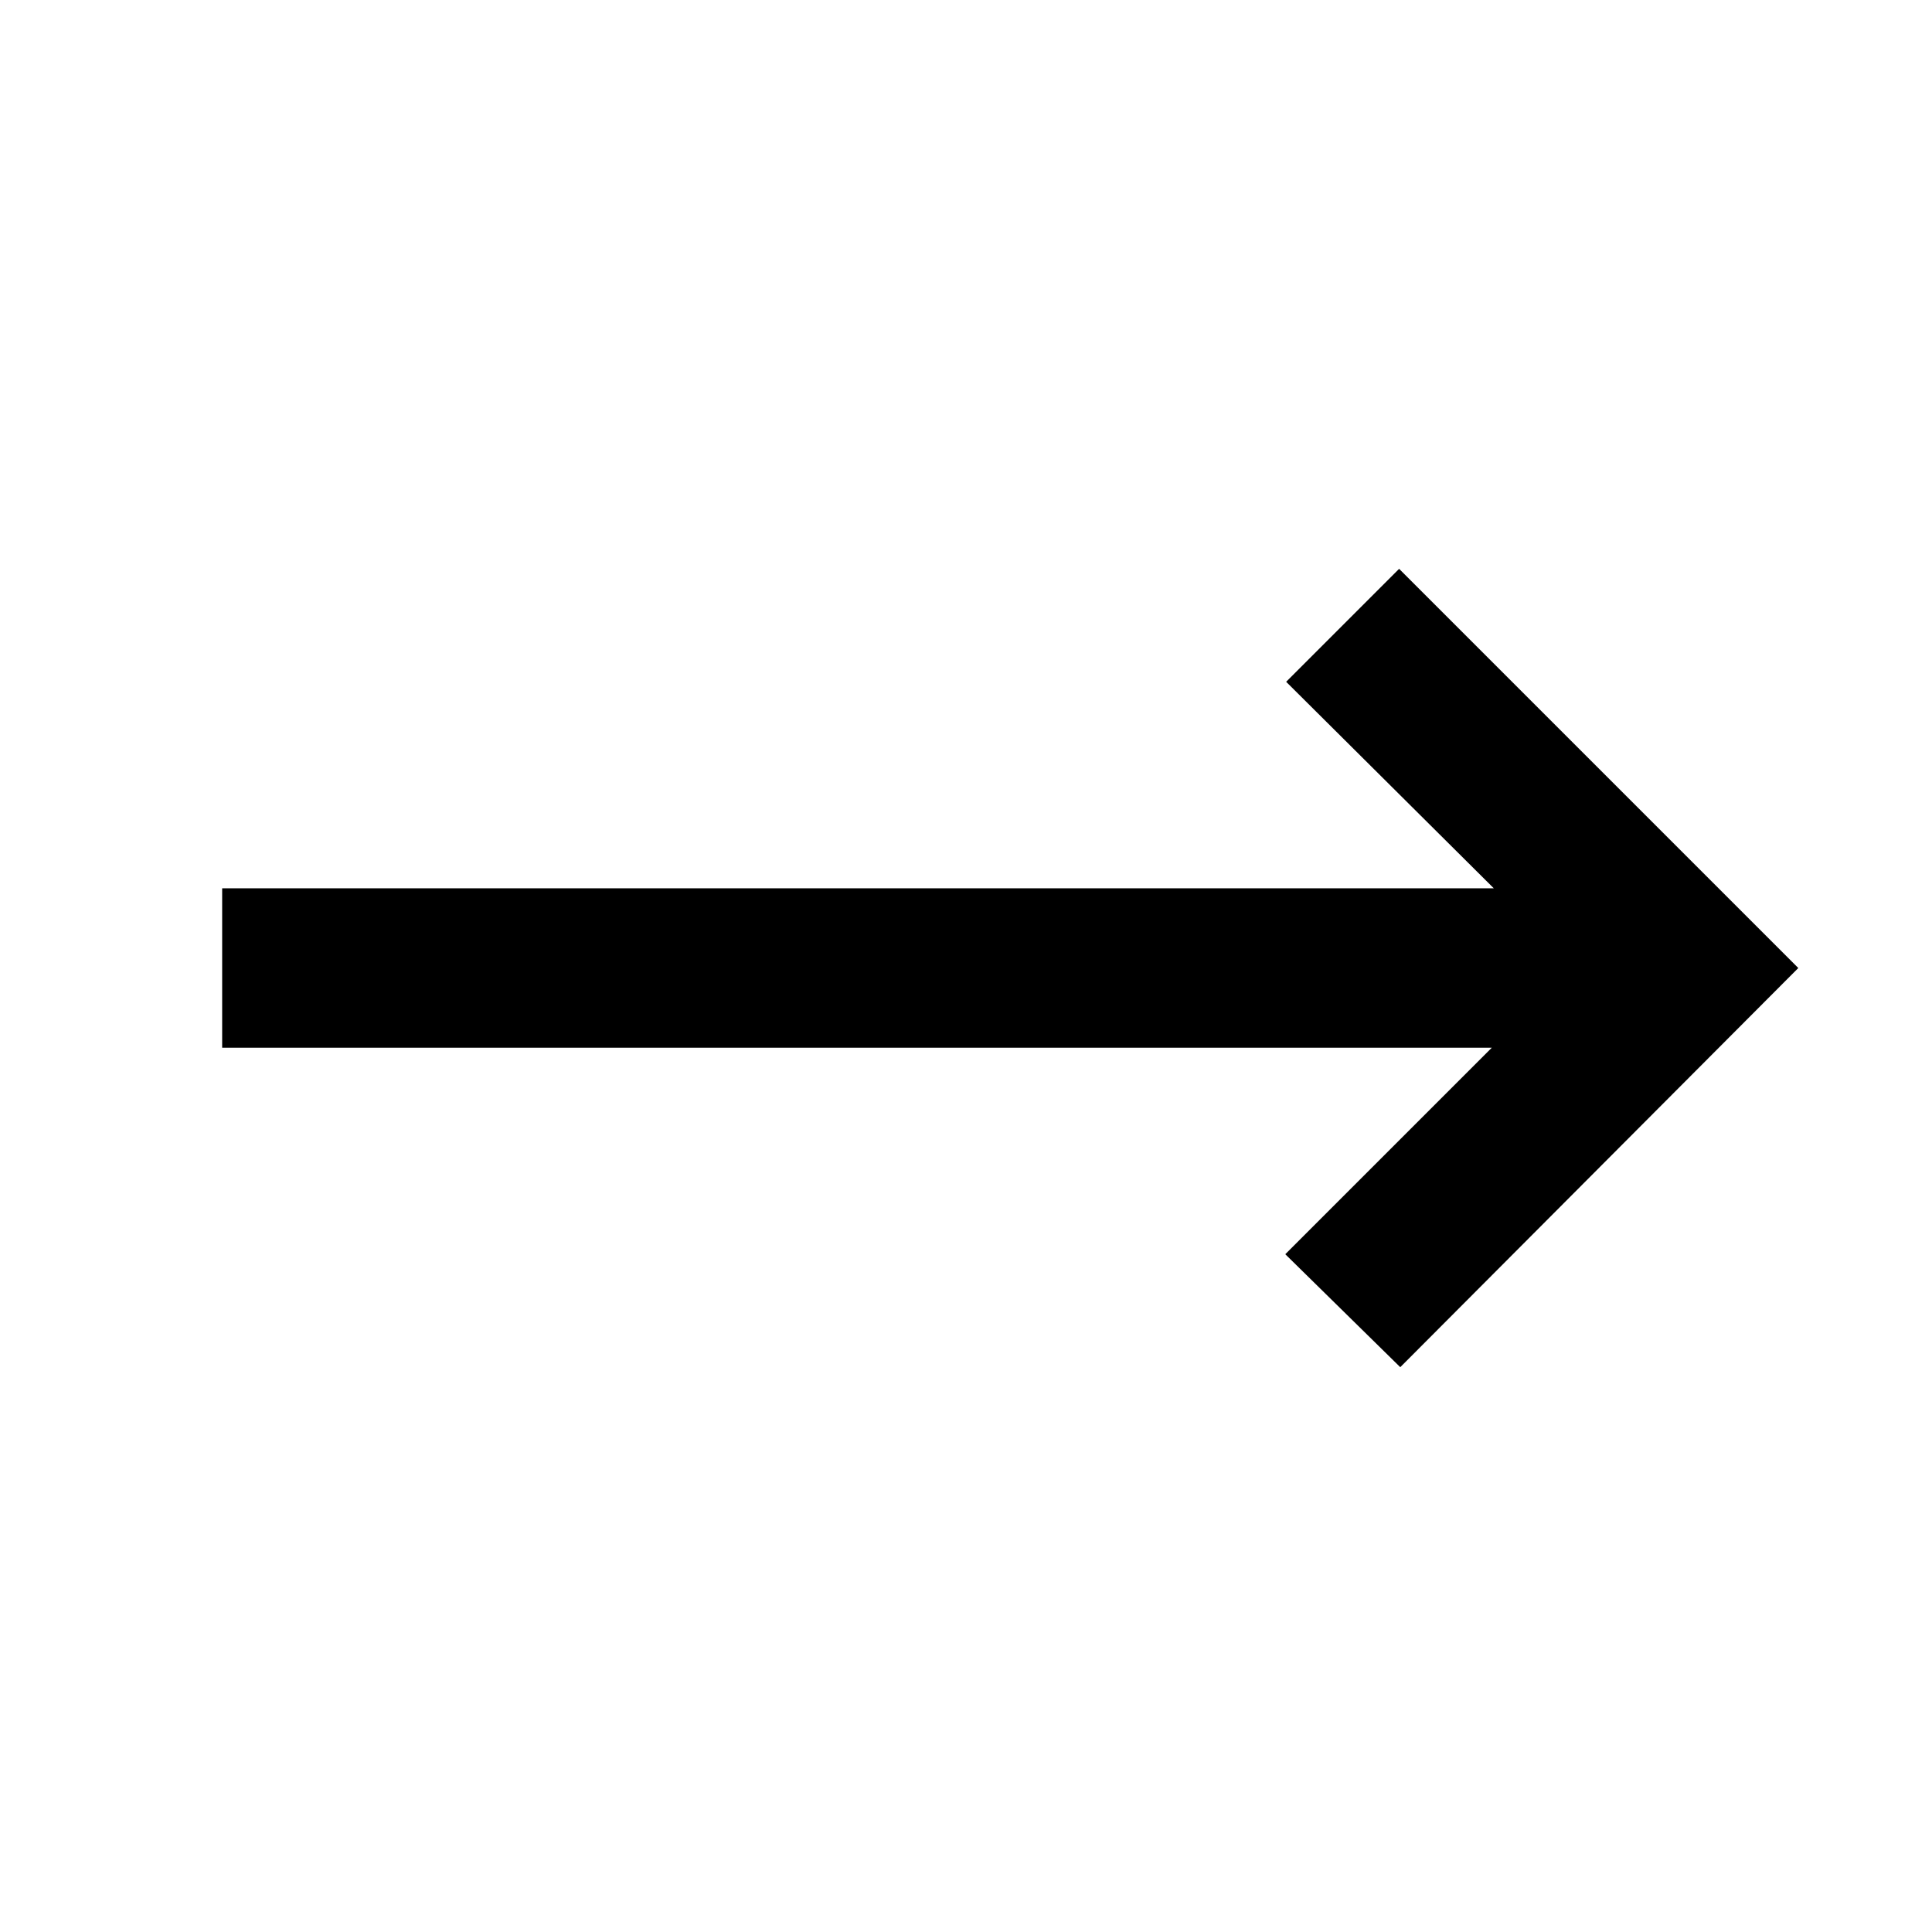 <svg xmlns="http://www.w3.org/2000/svg" viewBox="0 96 960 960">
  <path
    d="m695.782 775.349-57.131-56.131L741.26 616.609H110.391v-79.218H742.26L639.086 434.782l56.131-56.131L893.566 577 695.782 775.349Z" />
</svg>